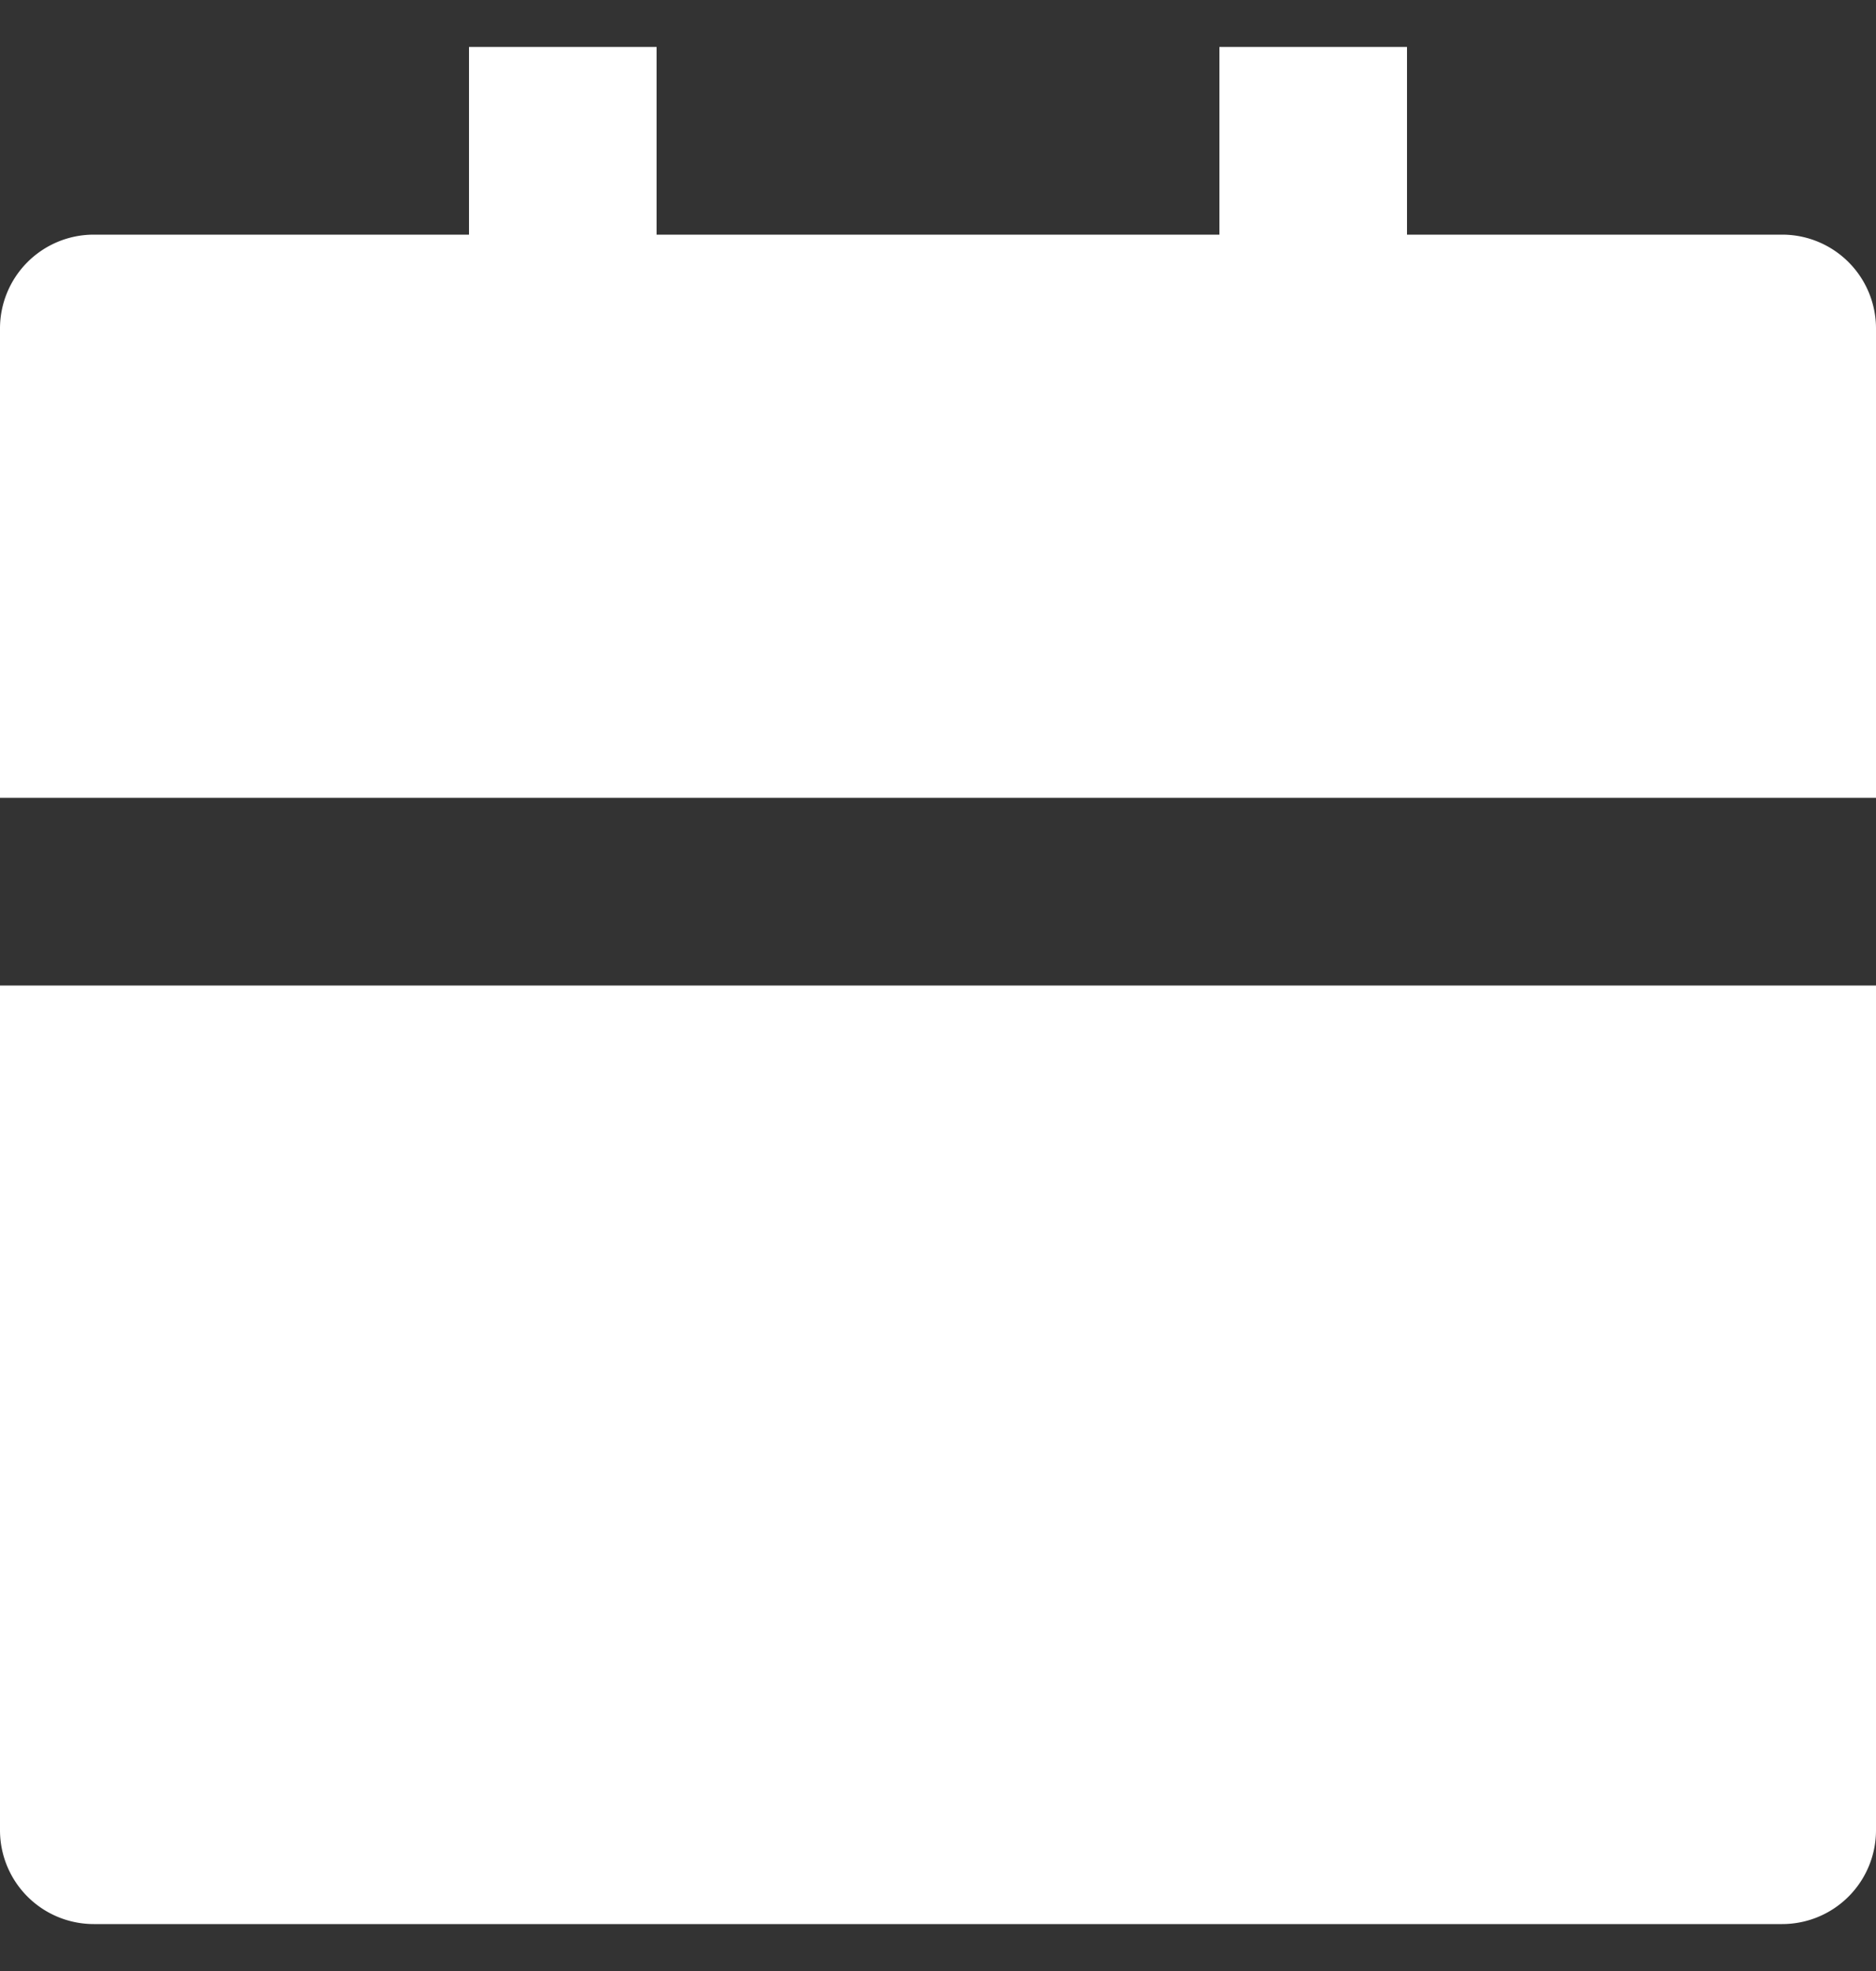 <svg xmlns="http://www.w3.org/2000/svg" width="20" height="21" fill="none"><rect width="100%" height="100%" fill="#333333" stroke="none"/><path fill="#fff" d="M0 10.5h20v9a1 1 0 0 1-1 1H1a1 1 0 0 1-1-1zm15-8h4a1 1 0 0 1 1 1v5H0v-5a1 1 0 0 1 1-1h4v-2h2v2h6v-2h2z"/></svg>